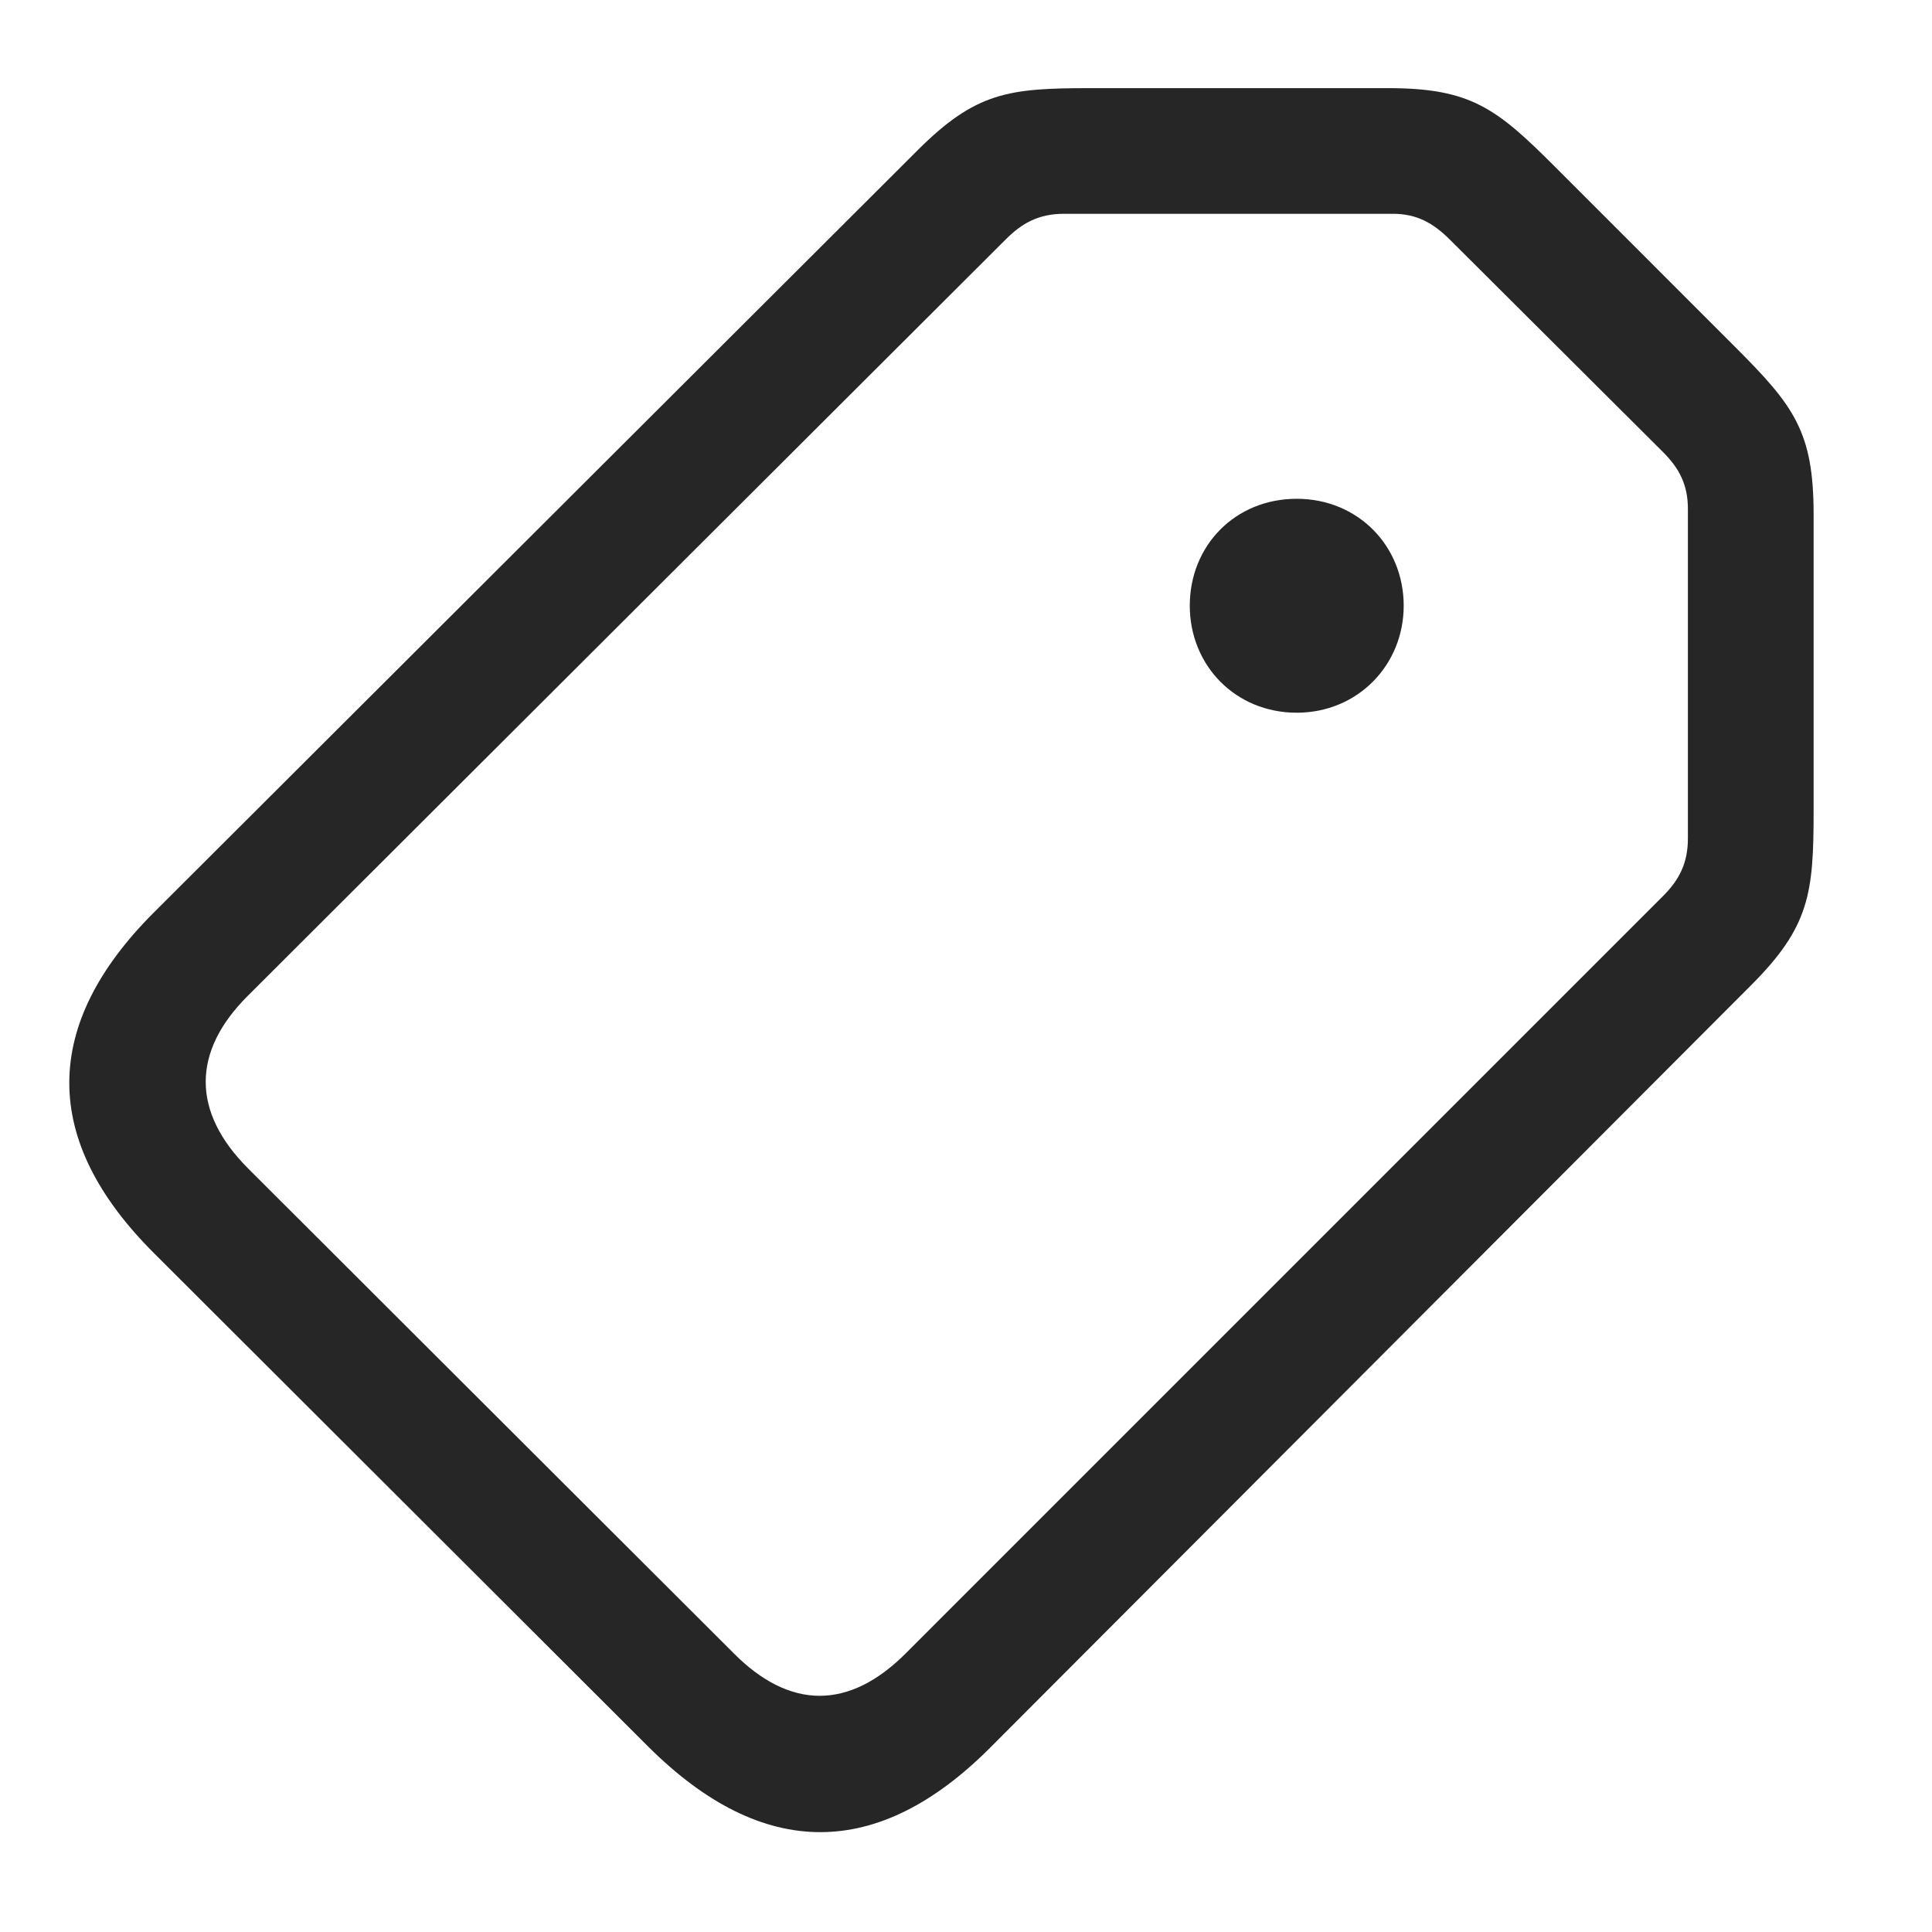 <svg width="29" height="29" viewBox="0 0 29 29" fill="currentColor" xmlns="http://www.w3.org/2000/svg">
<g clip-path="url(#clip0_2207_34480)">
<path d="M14.859 26.237L26.285 14.788C27.164 13.909 27.223 13.405 27.223 12.174V7.721C27.223 6.479 26.93 6.092 26.039 5.202L23.344 2.506C22.465 1.627 22.078 1.323 20.836 1.323H16.371C15.14 1.323 14.648 1.381 13.769 2.26L2.308 13.698C0.633 15.373 0.598 17.108 2.32 18.819L9.738 26.225C11.461 27.936 13.184 27.913 14.859 26.237ZM13.594 24.819C12.75 25.663 11.859 25.674 11.004 24.807L3.726 17.541C2.871 16.686 2.883 15.784 3.715 14.952L15.094 3.596C15.328 3.362 15.574 3.209 15.973 3.209H20.906C21.269 3.209 21.515 3.35 21.762 3.596L24.961 6.784C25.207 7.03 25.336 7.276 25.336 7.639V12.585C25.336 12.971 25.195 13.217 24.961 13.452L13.594 24.819ZM19.465 10.698C20.379 10.698 21.07 9.983 21.07 9.092C21.07 8.19 20.379 7.487 19.465 7.487C18.539 7.487 17.859 8.19 17.859 9.092C17.859 9.983 18.539 10.698 19.465 10.698Z" fill="currentColor" fill-opacity="0.85"/>
</g>
<defs>
<clipPath id="clip0_2207_34480">
<rect width="26.183" height="27.36" fill="currentColor" transform="translate(1.04 0.141)"/>
</clipPath>
</defs>
</svg>

